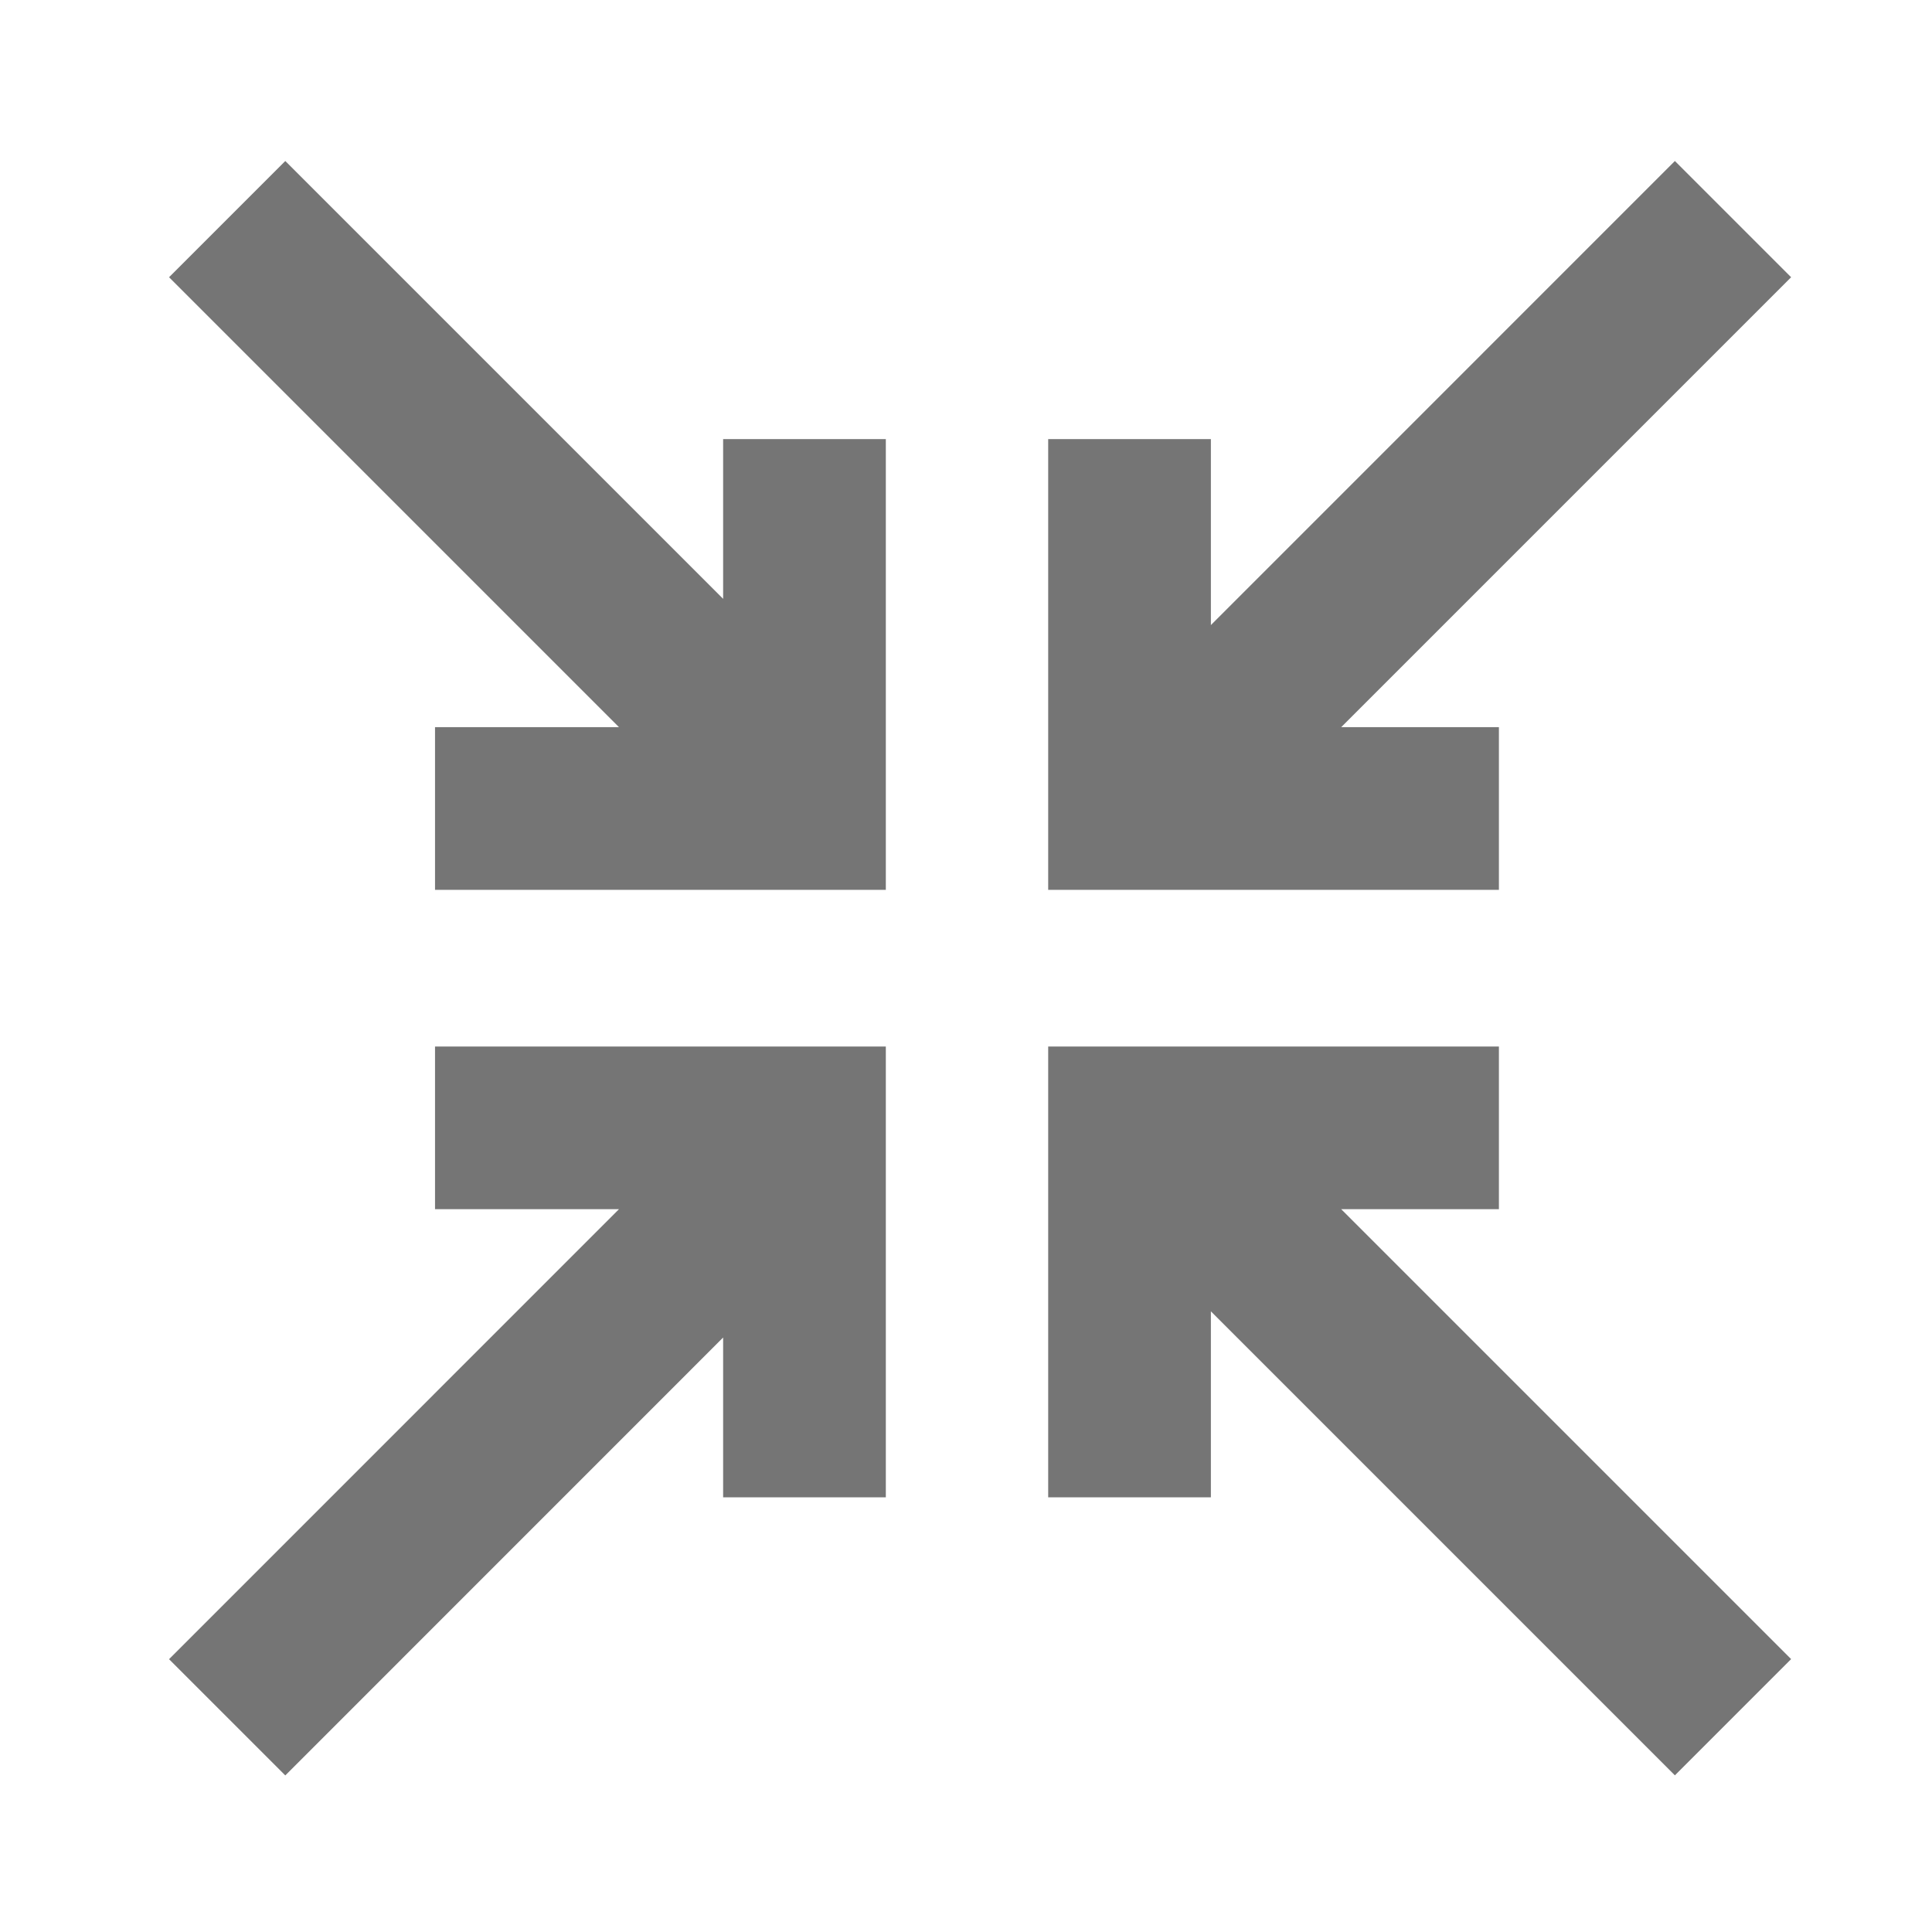 <svg width="24" height="24" viewBox="0 0 24 24" fill="none" xmlns="http://www.w3.org/2000/svg">
<path fill-rule="evenodd" clip-rule="evenodd" d="M20.806 22.054L22.25 20.61L16.661 15.021L18.62 15.021V13H13.021L13.021 18.6H15.042L15.042 16.29L20.806 22.054ZM5.404 15.021L5.404 13H11.004V18.6H8.983V16.615L3.544 22.055L2.1 20.611L7.689 15.021L5.404 15.021Z" fill="#757575"/>
<path fill-rule="evenodd" clip-rule="evenodd" d="M20.806 2L22.25 3.444L16.661 9.033L18.62 9.033V11.054H13.021L13.021 5.455H15.042L15.042 7.765L20.806 2ZM5.404 9.033L5.404 11.054H11.004V5.455H8.983V7.439L3.544 2L2.1 3.444L7.689 9.033L5.404 9.033Z" fill="#757575"/>
</svg>
